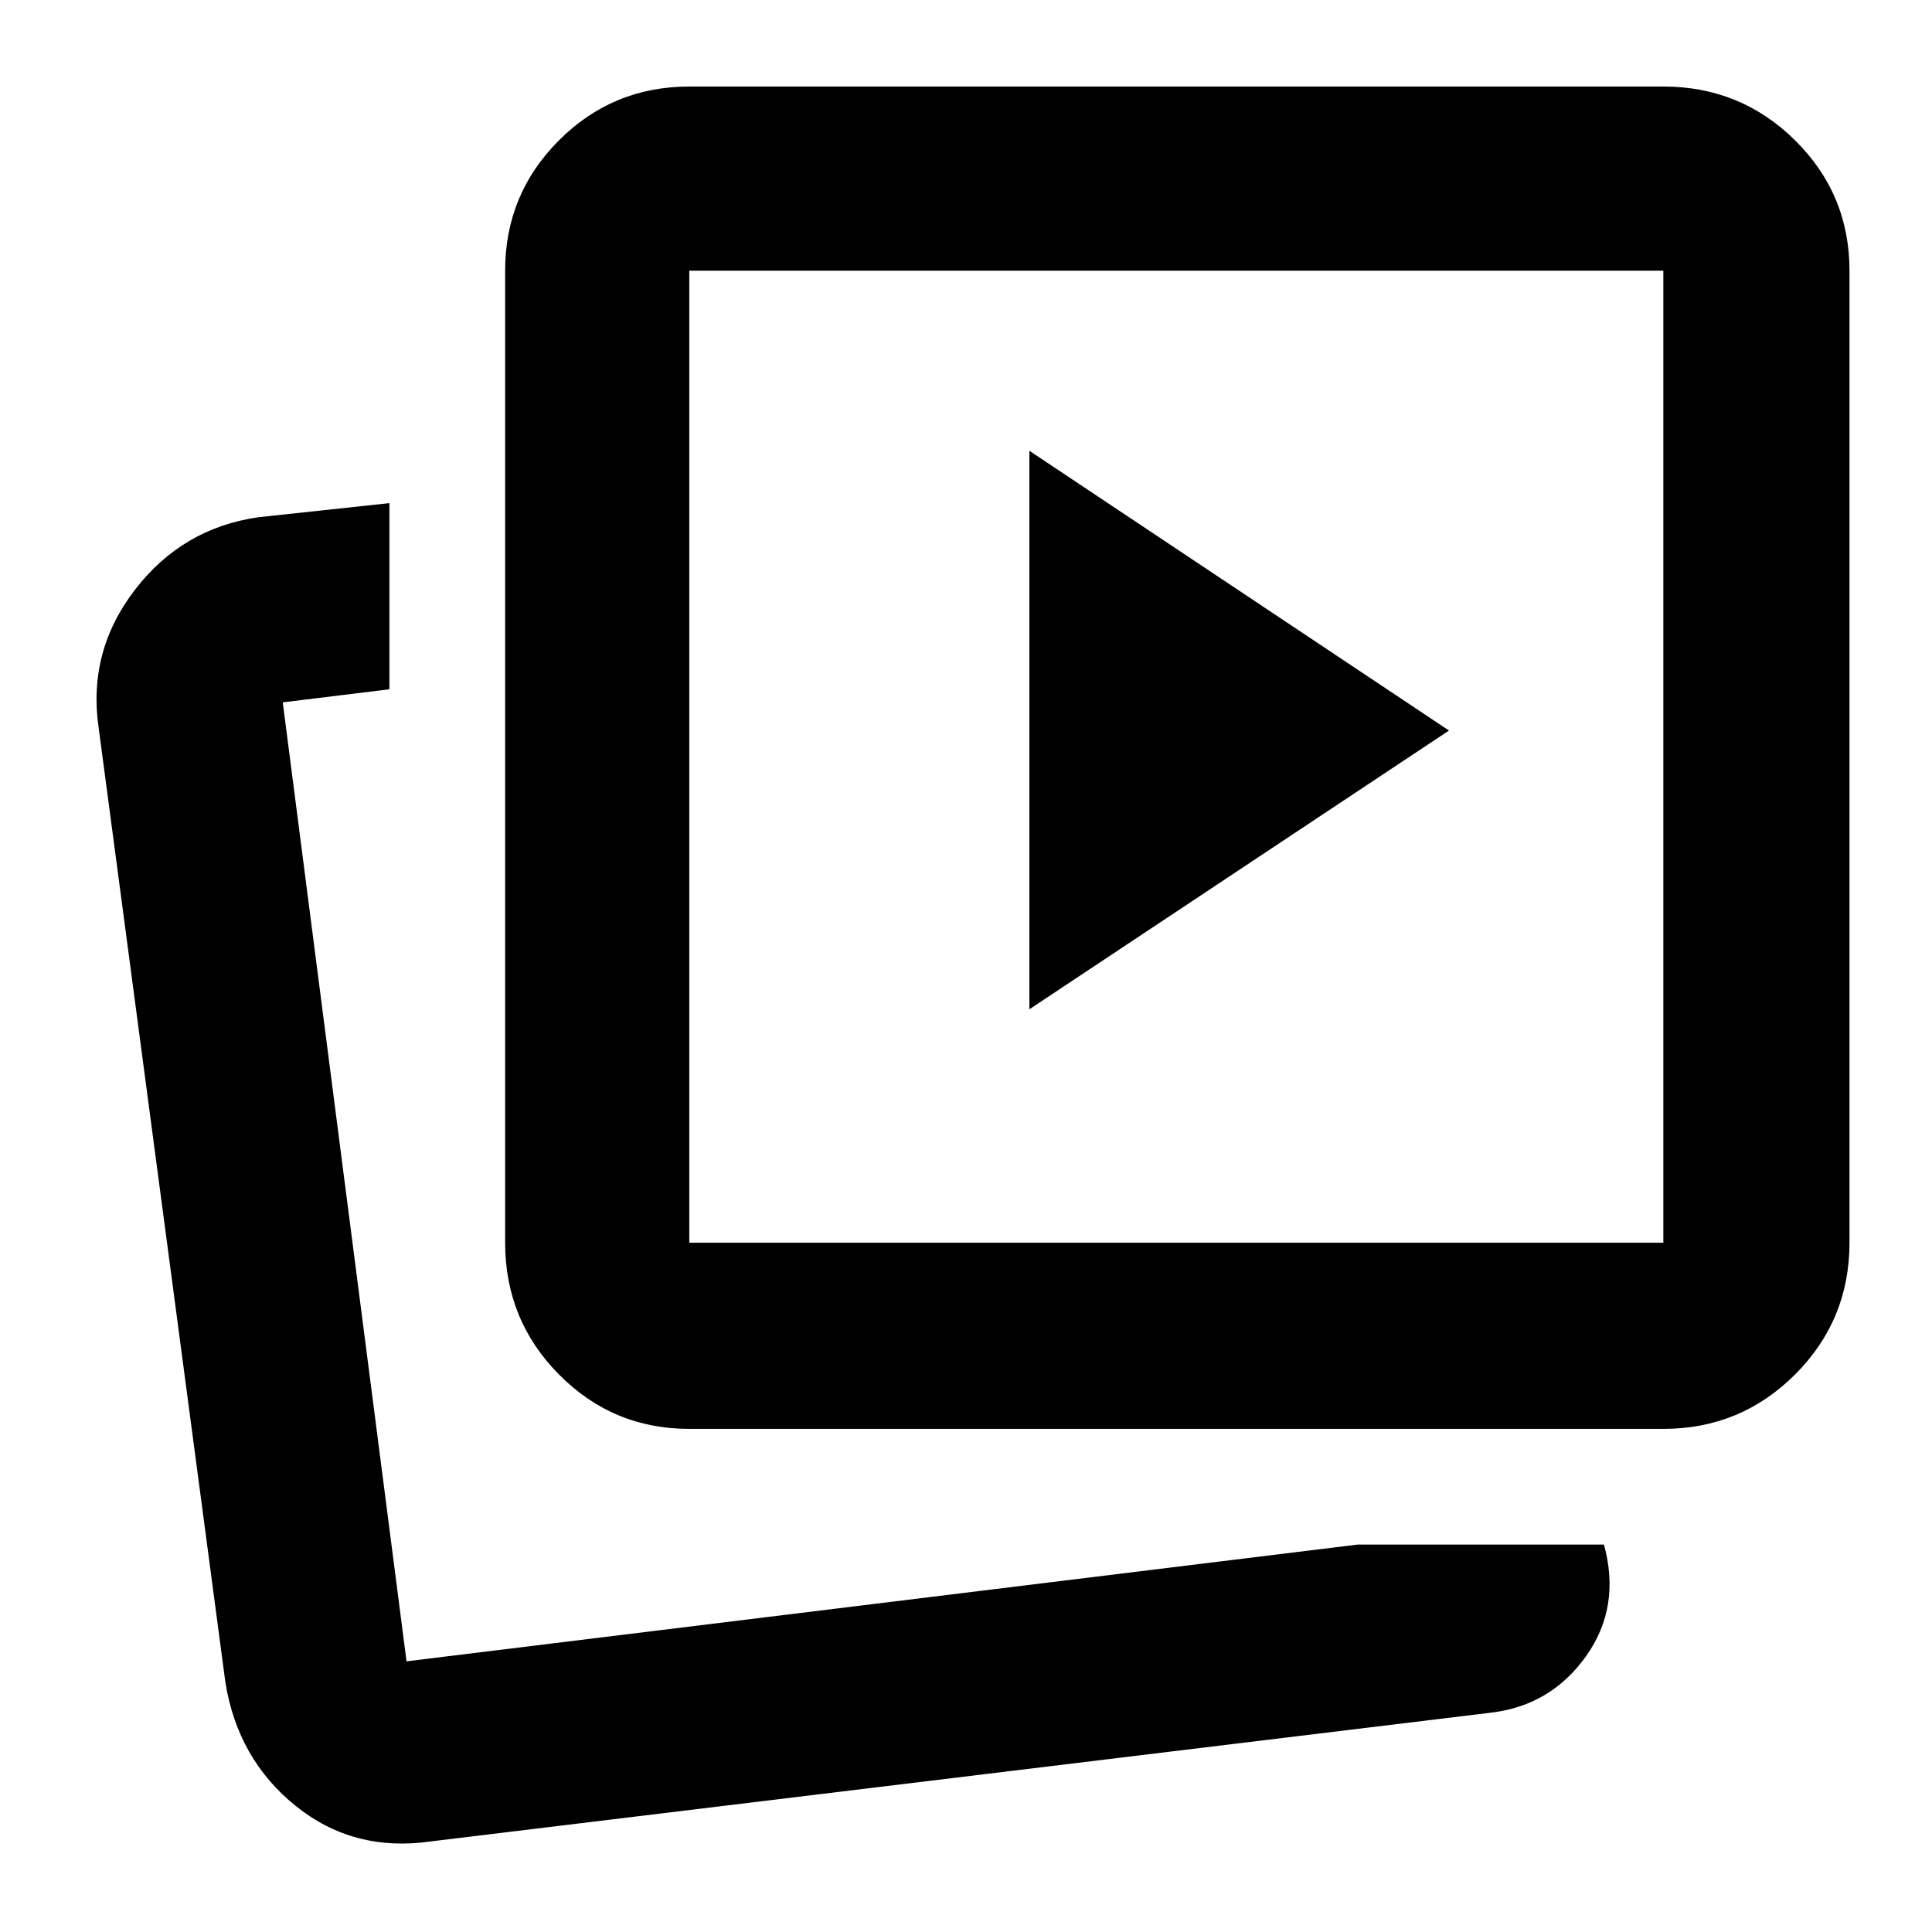 <svg xmlns="http://www.w3.org/2000/svg" height="48" viewBox="0 -960 960 960" width="48"><path d="M511.5-458.5 720-597 511.5-736v277.5Zm163 266H797q8.5 31-8.911 55.461Q770.677-112.579 741-109L214-45q-38.395 5.5-67.128-17.685Q118.14-85.87 112-124L49-598.5q-5.5-37.865 18.101-68.504Q90.703-697.643 128.5-703l65-7v92.5l-53 6.5L202-134.5l472.5-58Zm-332-57.5q-38.019 0-64.759-27.034Q251-304.069 251-342.5v-483q0-38.019 26.741-64.759Q304.481-917 342.5-917h484q38.431 0 65.466 26.741Q919-863.519 919-825.5v483q0 38.431-27.034 65.466Q864.931-250 826.5-250h-484Zm0-92.5h484v-483h-484v483ZM202-134.5Zm382.5-450Z"/></svg>